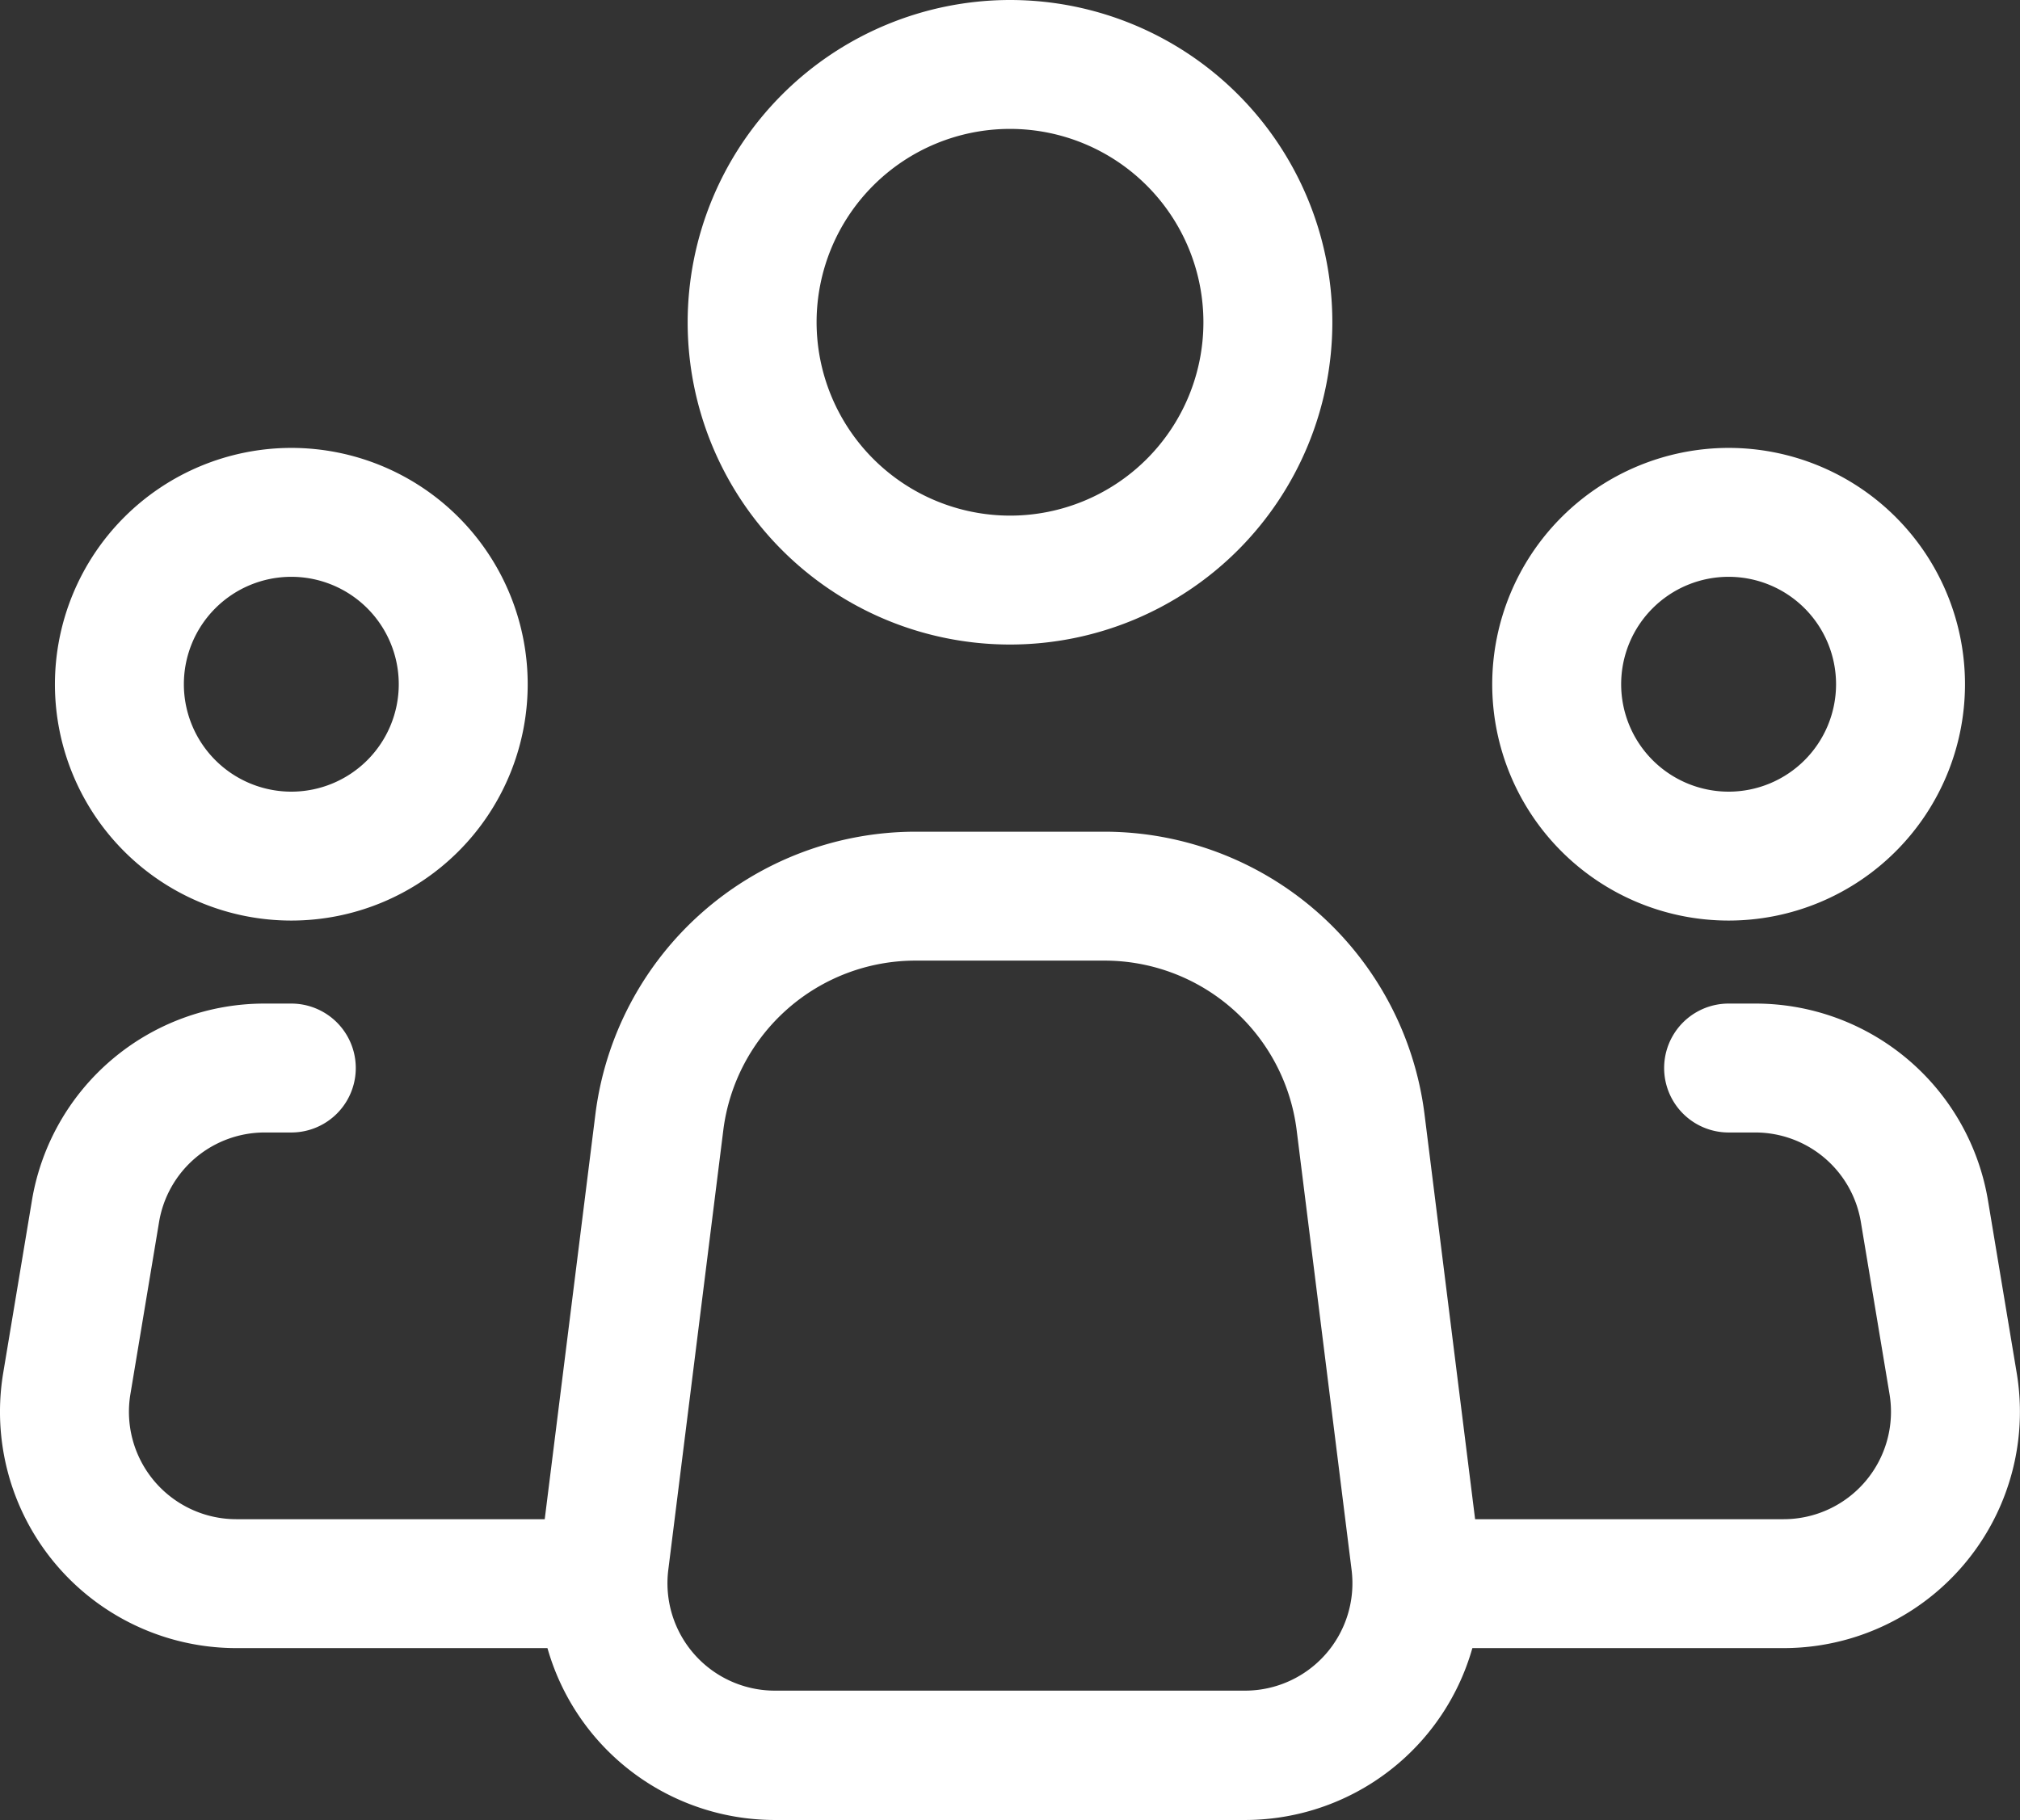 <svg xmlns="http://www.w3.org/2000/svg" width="23.5" fill="#ffff" height="21.178" viewBox="0 0 23.5 21.178">
  <rect x="0" y="0" width="23.5" height="21.178" fill="#333333" stroke="none"/>
  <g id="icon_espectadores" data-name="icon / espectadores" transform="translate(-0.611 -2.25)">
    <path id="Trazado_21070" data-name="Trazado 21070" d="M14.734,22.75H9.265a2.75,2.75,0,0,1-2.729-3.091l.641-5.124A3.756,3.756,0,0,1,10.9,11.25h2.2a3.756,3.756,0,0,1,3.722,3.285l.64,5.124a2.75,2.75,0,0,1-2.729,3.091Zm-3.837-10a2.254,2.254,0,0,0-2.232,1.971l-.641,5.124a1.25,1.25,0,0,0,1.24,1.4v0h5.469a1.25,1.25,0,0,0,1.241-1.405l-.64-5.124A2.253,2.253,0,0,0,13.1,12.75Z" transform="translate(0.361 0.678)"/>
    <path id="Elipse_2472" data-name="Elipse 2472" d="M3-.75A3.75,3.75,0,1,1-.75,3,3.754,3.754,0,0,1,3-.75Zm0,6A2.25,2.25,0,1,0,.75,3,2.253,2.253,0,0,0,3,5.25Z" transform="translate(9.361 3)"/>
    <path id="Elipse_2473" data-name="Elipse 2473" d="M2-.75A2.75,2.75,0,1,1-.75,2,2.753,2.753,0,0,1,2-.75Zm0,4A1.25,1.25,0,1,0,.75,2,1.251,1.251,0,0,0,2,3.25Z" transform="translate(2 8.212)"/>
    <path id="Elipse_2474" data-name="Elipse 2474" d="M2-.75A2.75,2.75,0,1,1-.75,2,2.753,2.753,0,0,1,2-.75Zm0,4A1.25,1.25,0,1,0,.75,2,1.251,1.251,0,0,0,2,3.25Z" transform="translate(18.721 8.212)"/>
    <path id="Trazado_21071" data-name="Trazado 21071" d="M7,20.75H3.361a2.75,2.75,0,0,1-2.713-3.2l.333-2a2.742,2.742,0,0,1,2.713-2.3H4a.75.75,0,1,1,0,1.5H3.694a1.246,1.246,0,0,0-1.233,1.045l-.333,2A1.25,1.25,0,0,0,3.361,19.25H7a.75.75,0,0,1,0,1.5Z" transform="translate(0 0.678)"/>
    <path id="Trazado_21072" data-name="Trazado 21072" d="M20.639,20.75H17a.75.75,0,0,1,0-1.5h3.639a1.25,1.25,0,0,0,1.233-1.456l-.333-2a1.246,1.246,0,0,0-1.233-1.044H20a.75.75,0,0,1,0-1.5h.306a2.742,2.742,0,0,1,2.713,2.3l.333,2a2.75,2.75,0,0,1-2.713,3.2Z" transform="translate(0.721 0.678)"/>
  </g>
</svg>
